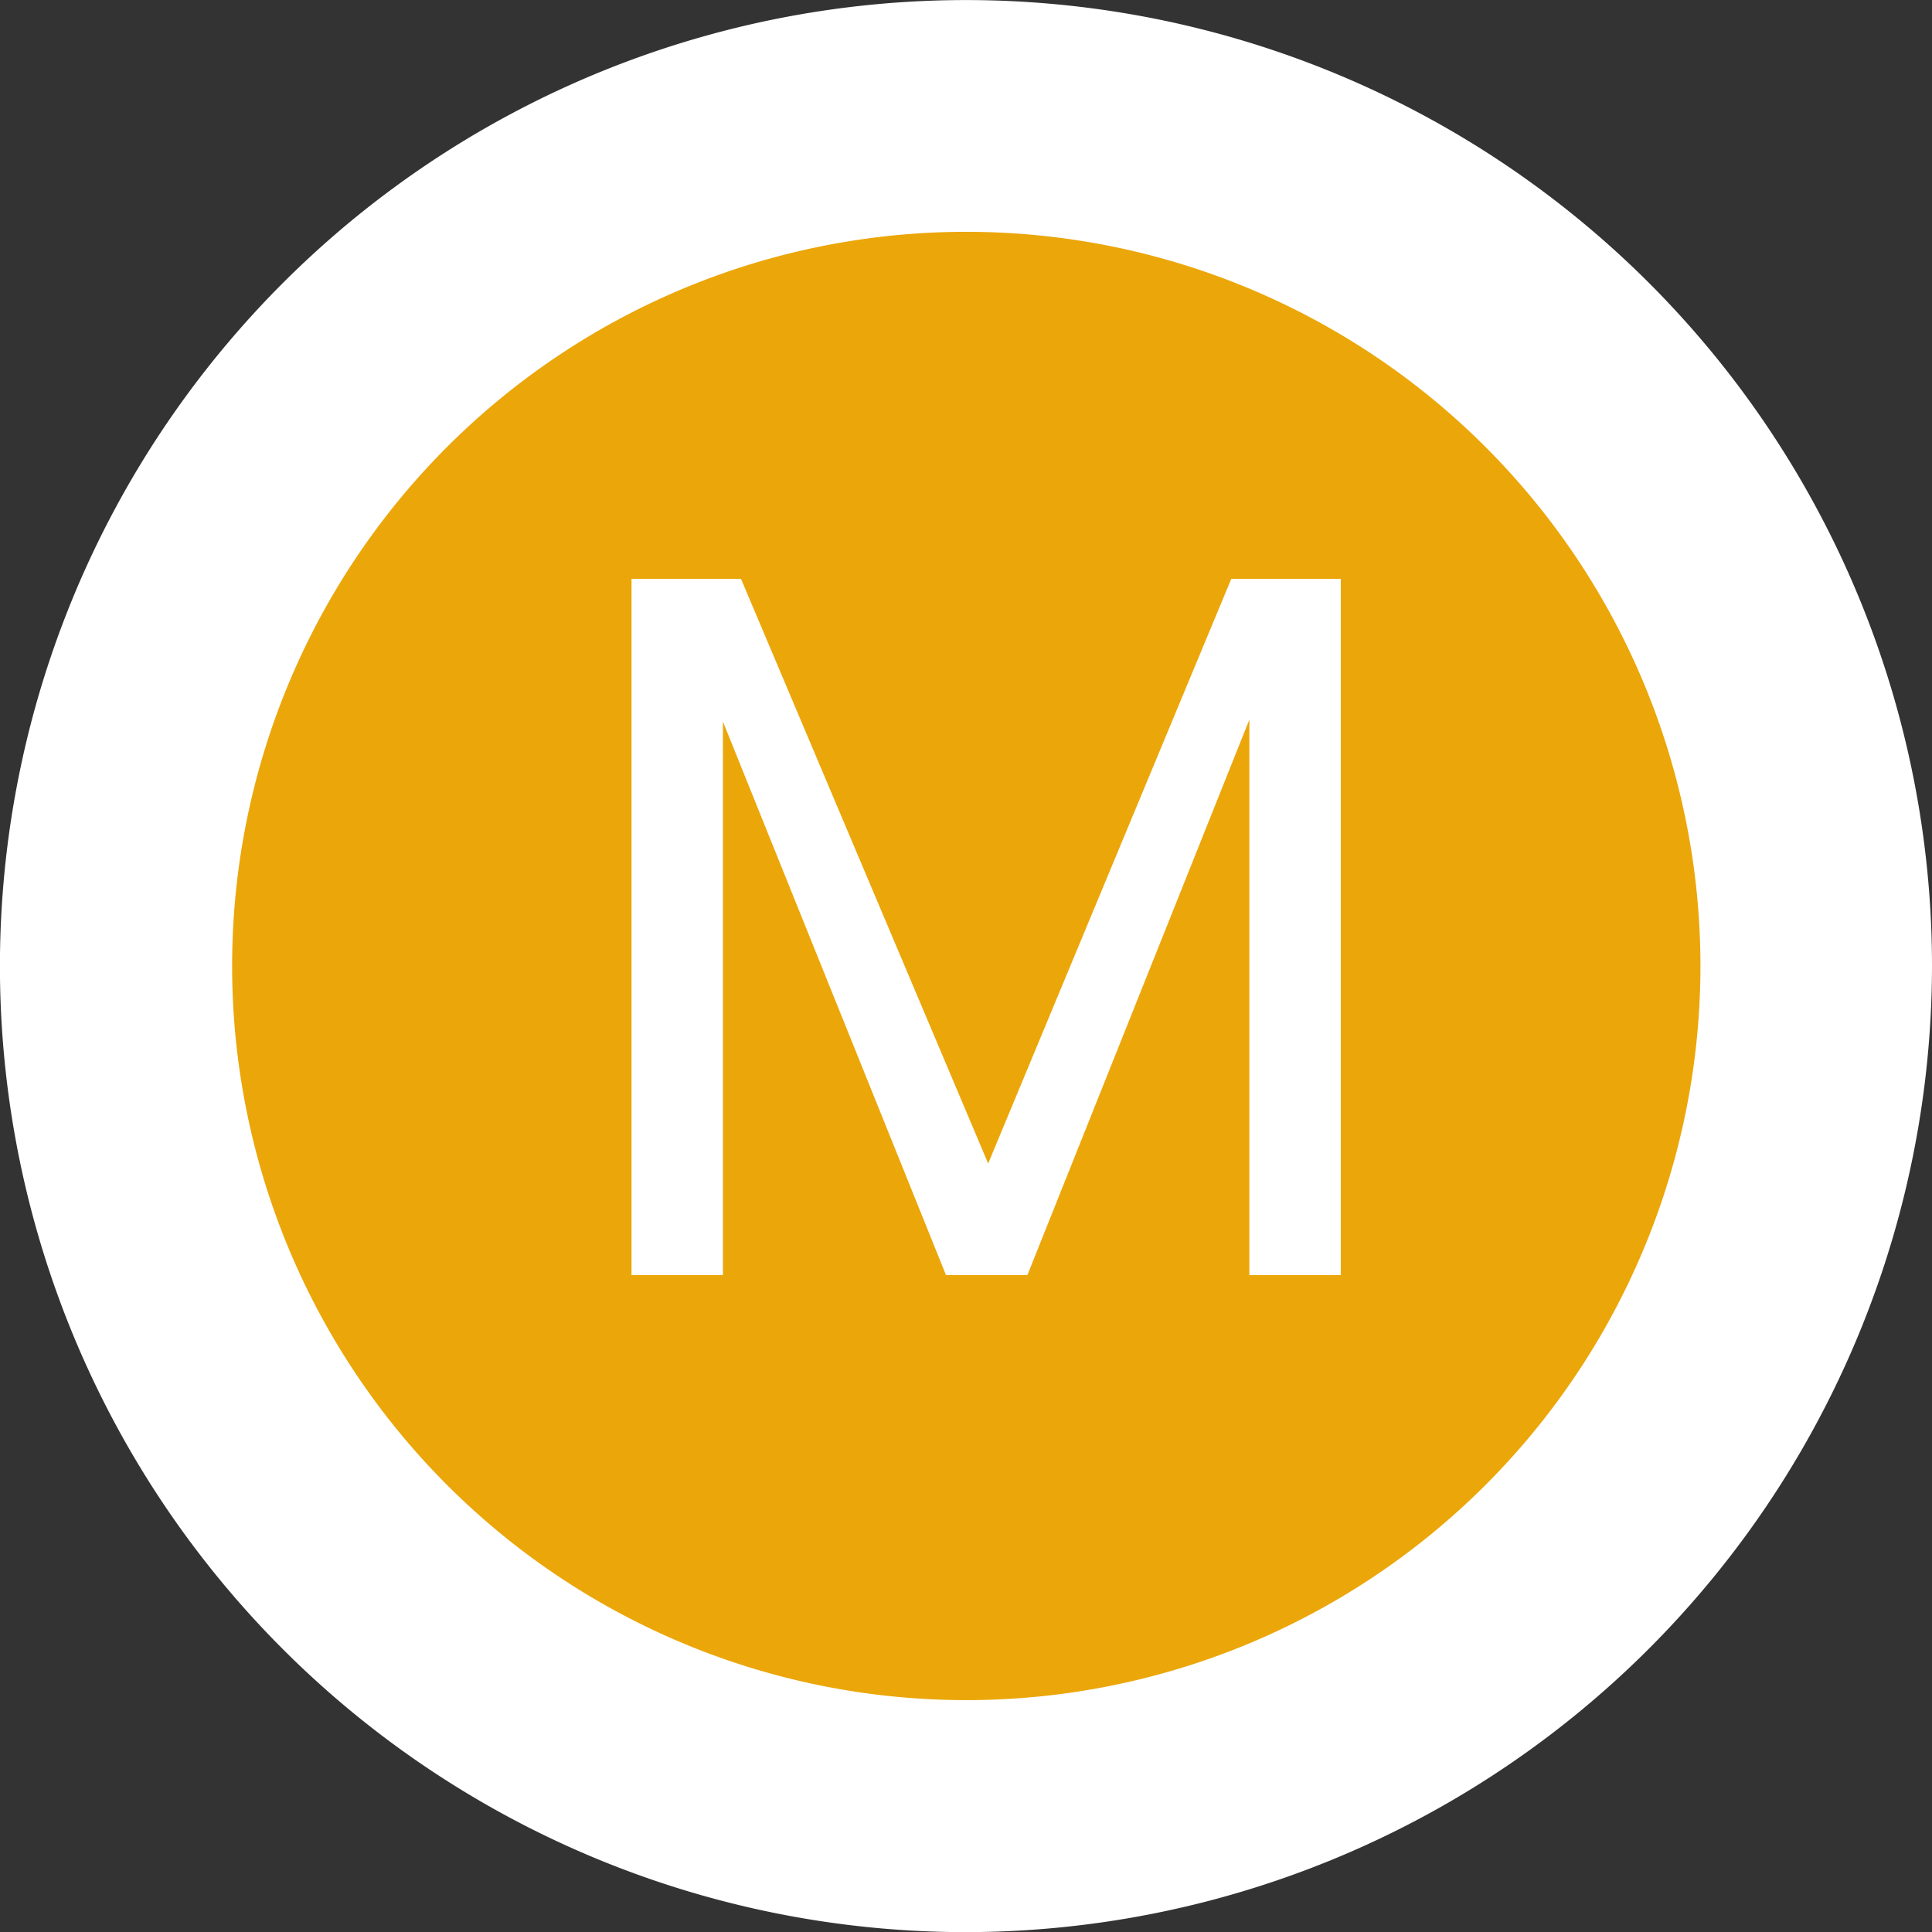 <svg xmlns="http://www.w3.org/2000/svg" width="30.103" height="30.105" viewBox="0 0 30.103 30.105">
  <rect x="0" y="0" width="30.103" height="30.105" fill="#333333" stroke="none"/>
  <g id="Group_19318" data-name="Group 19318" transform="translate(0)">
    <g id="Group_19310" data-name="Group 19310" transform="translate(0 0)">
      <path id="Path_17798" data-name="Path 17798" d="M287.669,327.438a15.052,15.052,0,1,1,15.051-15.052A15.069,15.069,0,0,1,287.669,327.438Z" transform="translate(-272.617 -297.333)" fill="#fff"/>
      <path id="Path_17799" data-name="Path 17799" d="M298.5,311.773a11.439,11.439,0,1,1-11.438-11.44A11.44,11.44,0,0,1,298.5,311.773Z" transform="translate(-272.005 -296.721)" fill="#eba609"/>
    </g>
    <path id="Path_17801" data-name="Path 17801" d="M12,4.991V15.839H10.576V7.183L7.117,15.839H5.849L2.373,7.214v8.625H.949V4.991H2.655L6.506,14.1l3.788-9.11Z" transform="translate(8.891 4.029)" fill="#fff"/>
  </g>
</svg>
